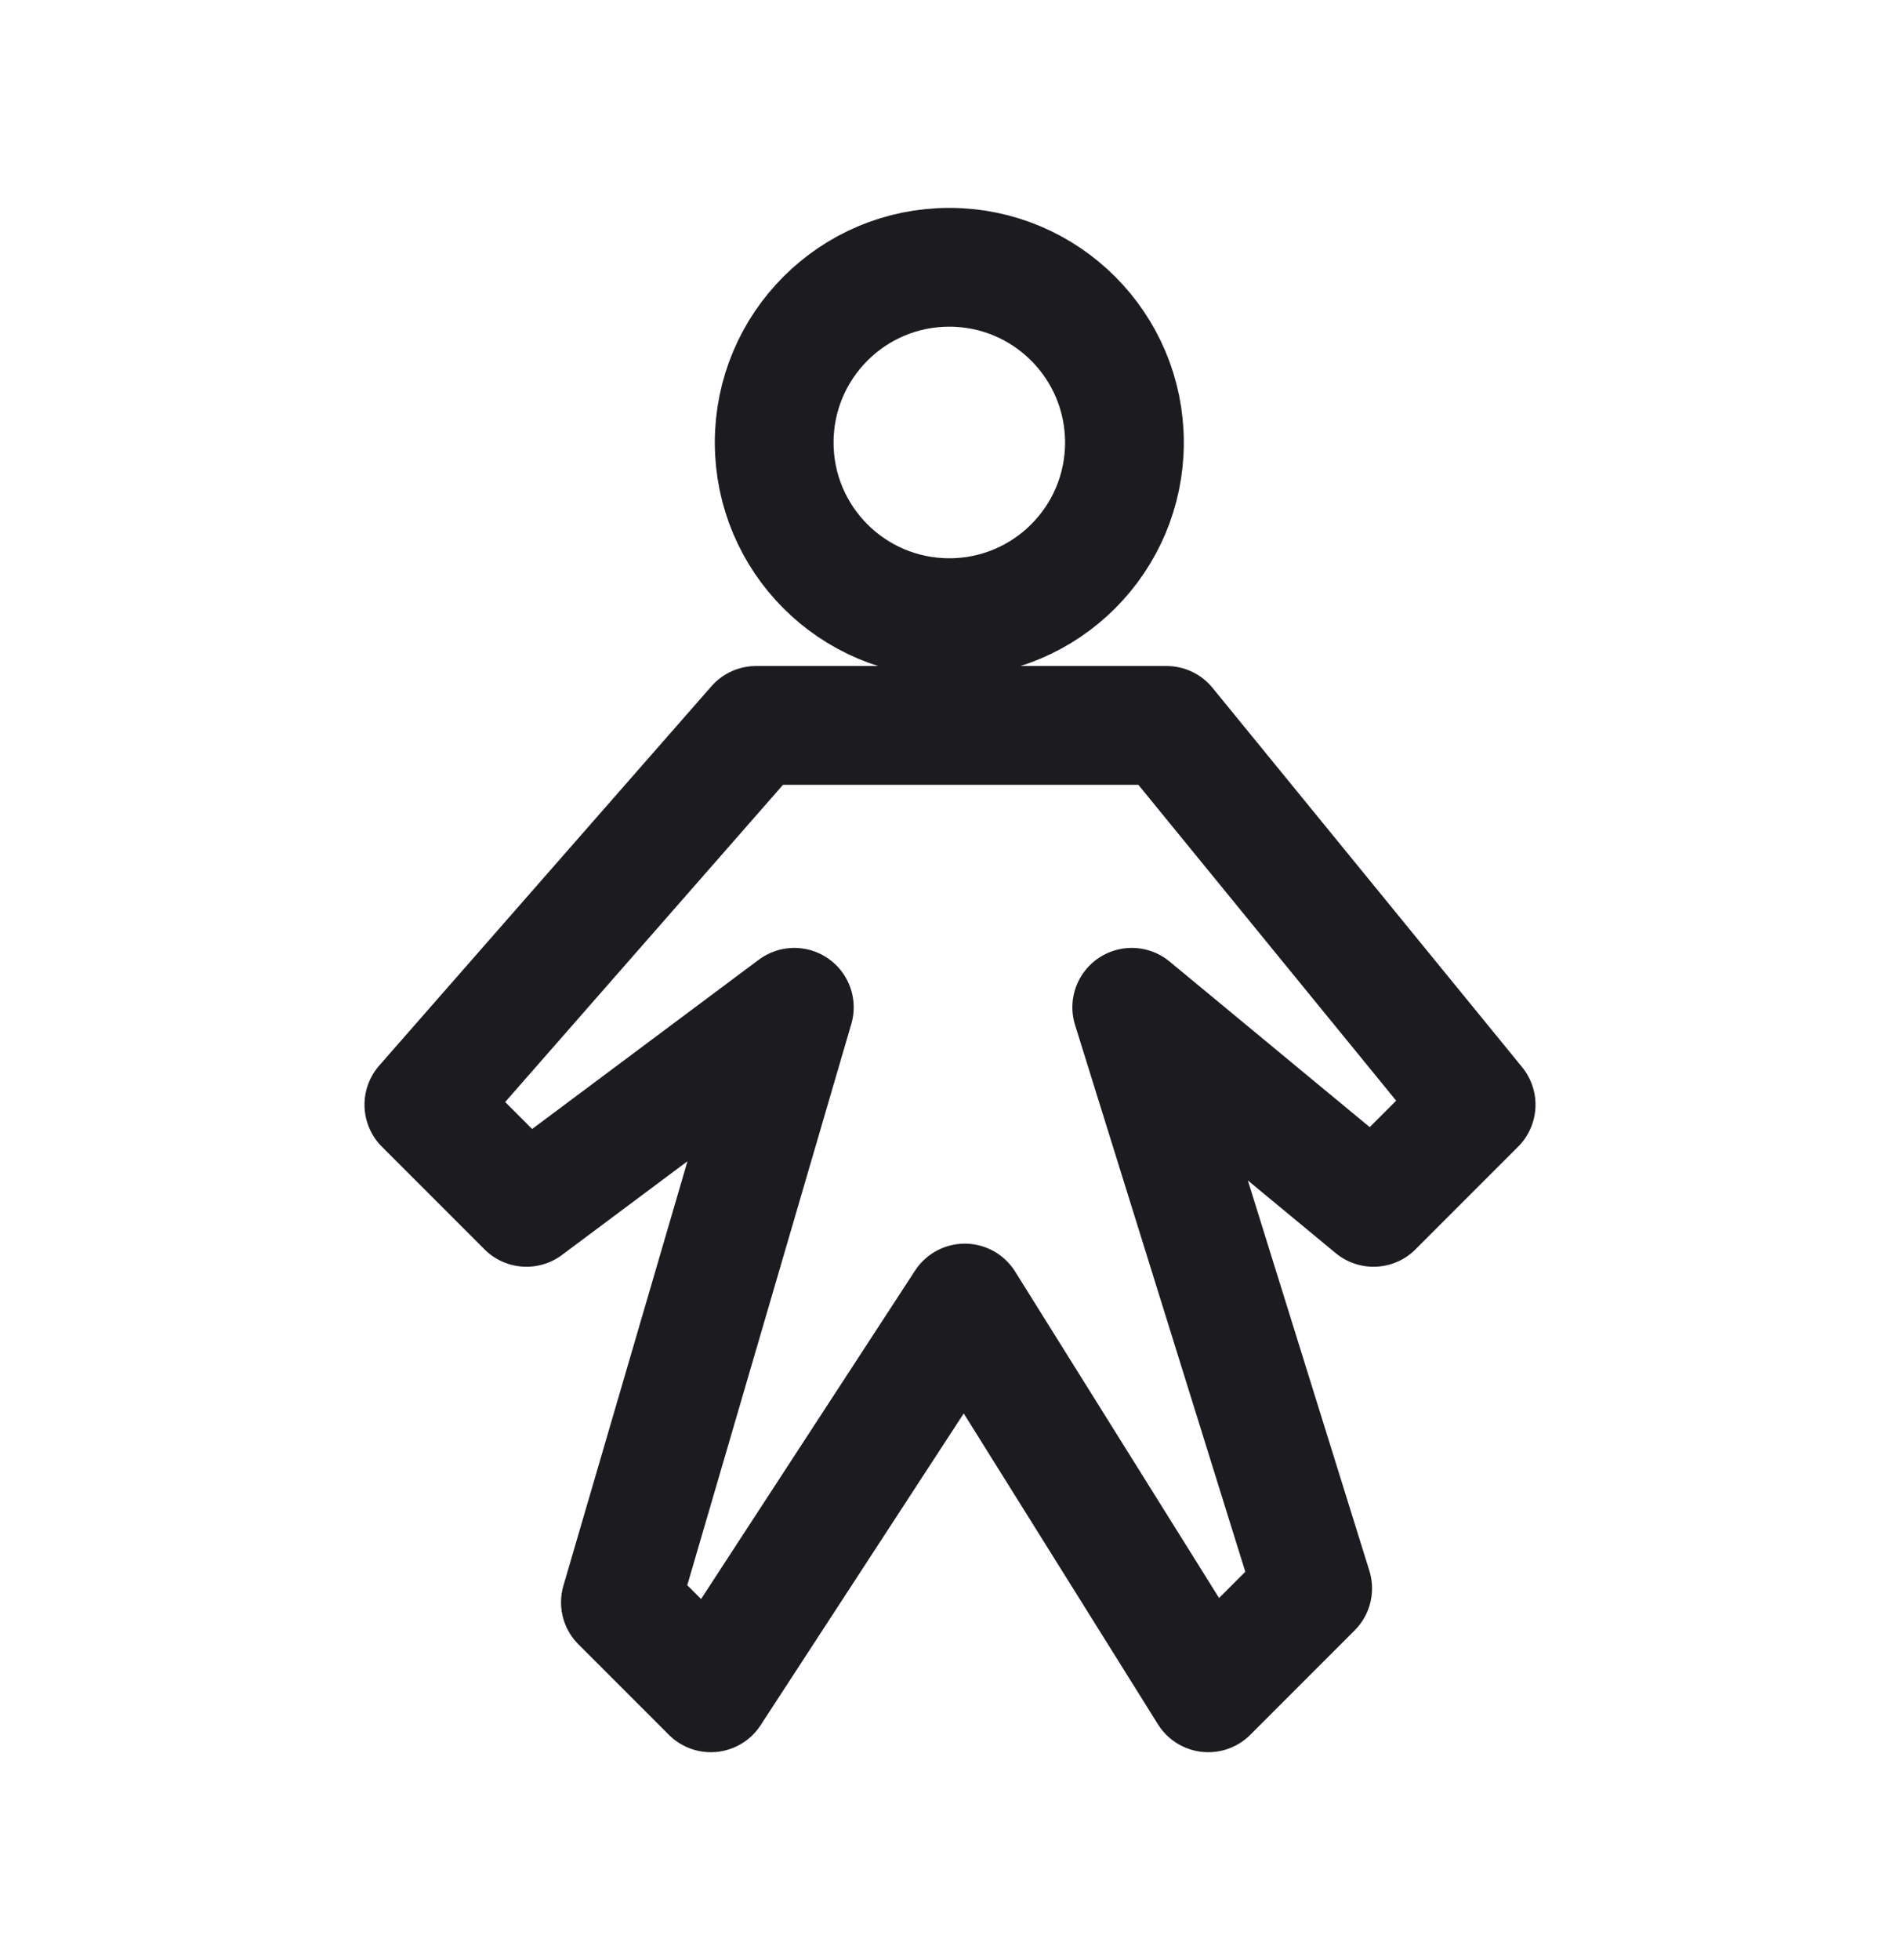 <svg width="32" height="33" viewBox="0 0 32 33" fill="none" xmlns="http://www.w3.org/2000/svg">
<path d="M15.988 10.399C17.617 10.399 18.938 9.079 18.938 7.45C18.938 5.821 17.617 4.5 15.988 4.5C14.359 4.5 13.039 5.821 13.039 7.45C13.039 9.079 14.359 10.399 15.988 10.399Z" stroke="#1C1B1F" stroke-width="2" stroke-linecap="round" stroke-linejoin="round"/>
<path d="M19.647 12.213H12.734L7.139 18.599L8.867 20.327L13.378 16.959L10.449 26.977L11.972 28.5L16.249 21.938L20.35 28.5L22.108 26.742L19.061 16.959L23.133 20.327L24.861 18.599L19.647 12.213Z" stroke="#1C1B1F" stroke-width="2" stroke-linecap="round" stroke-linejoin="round"/>
</svg>
